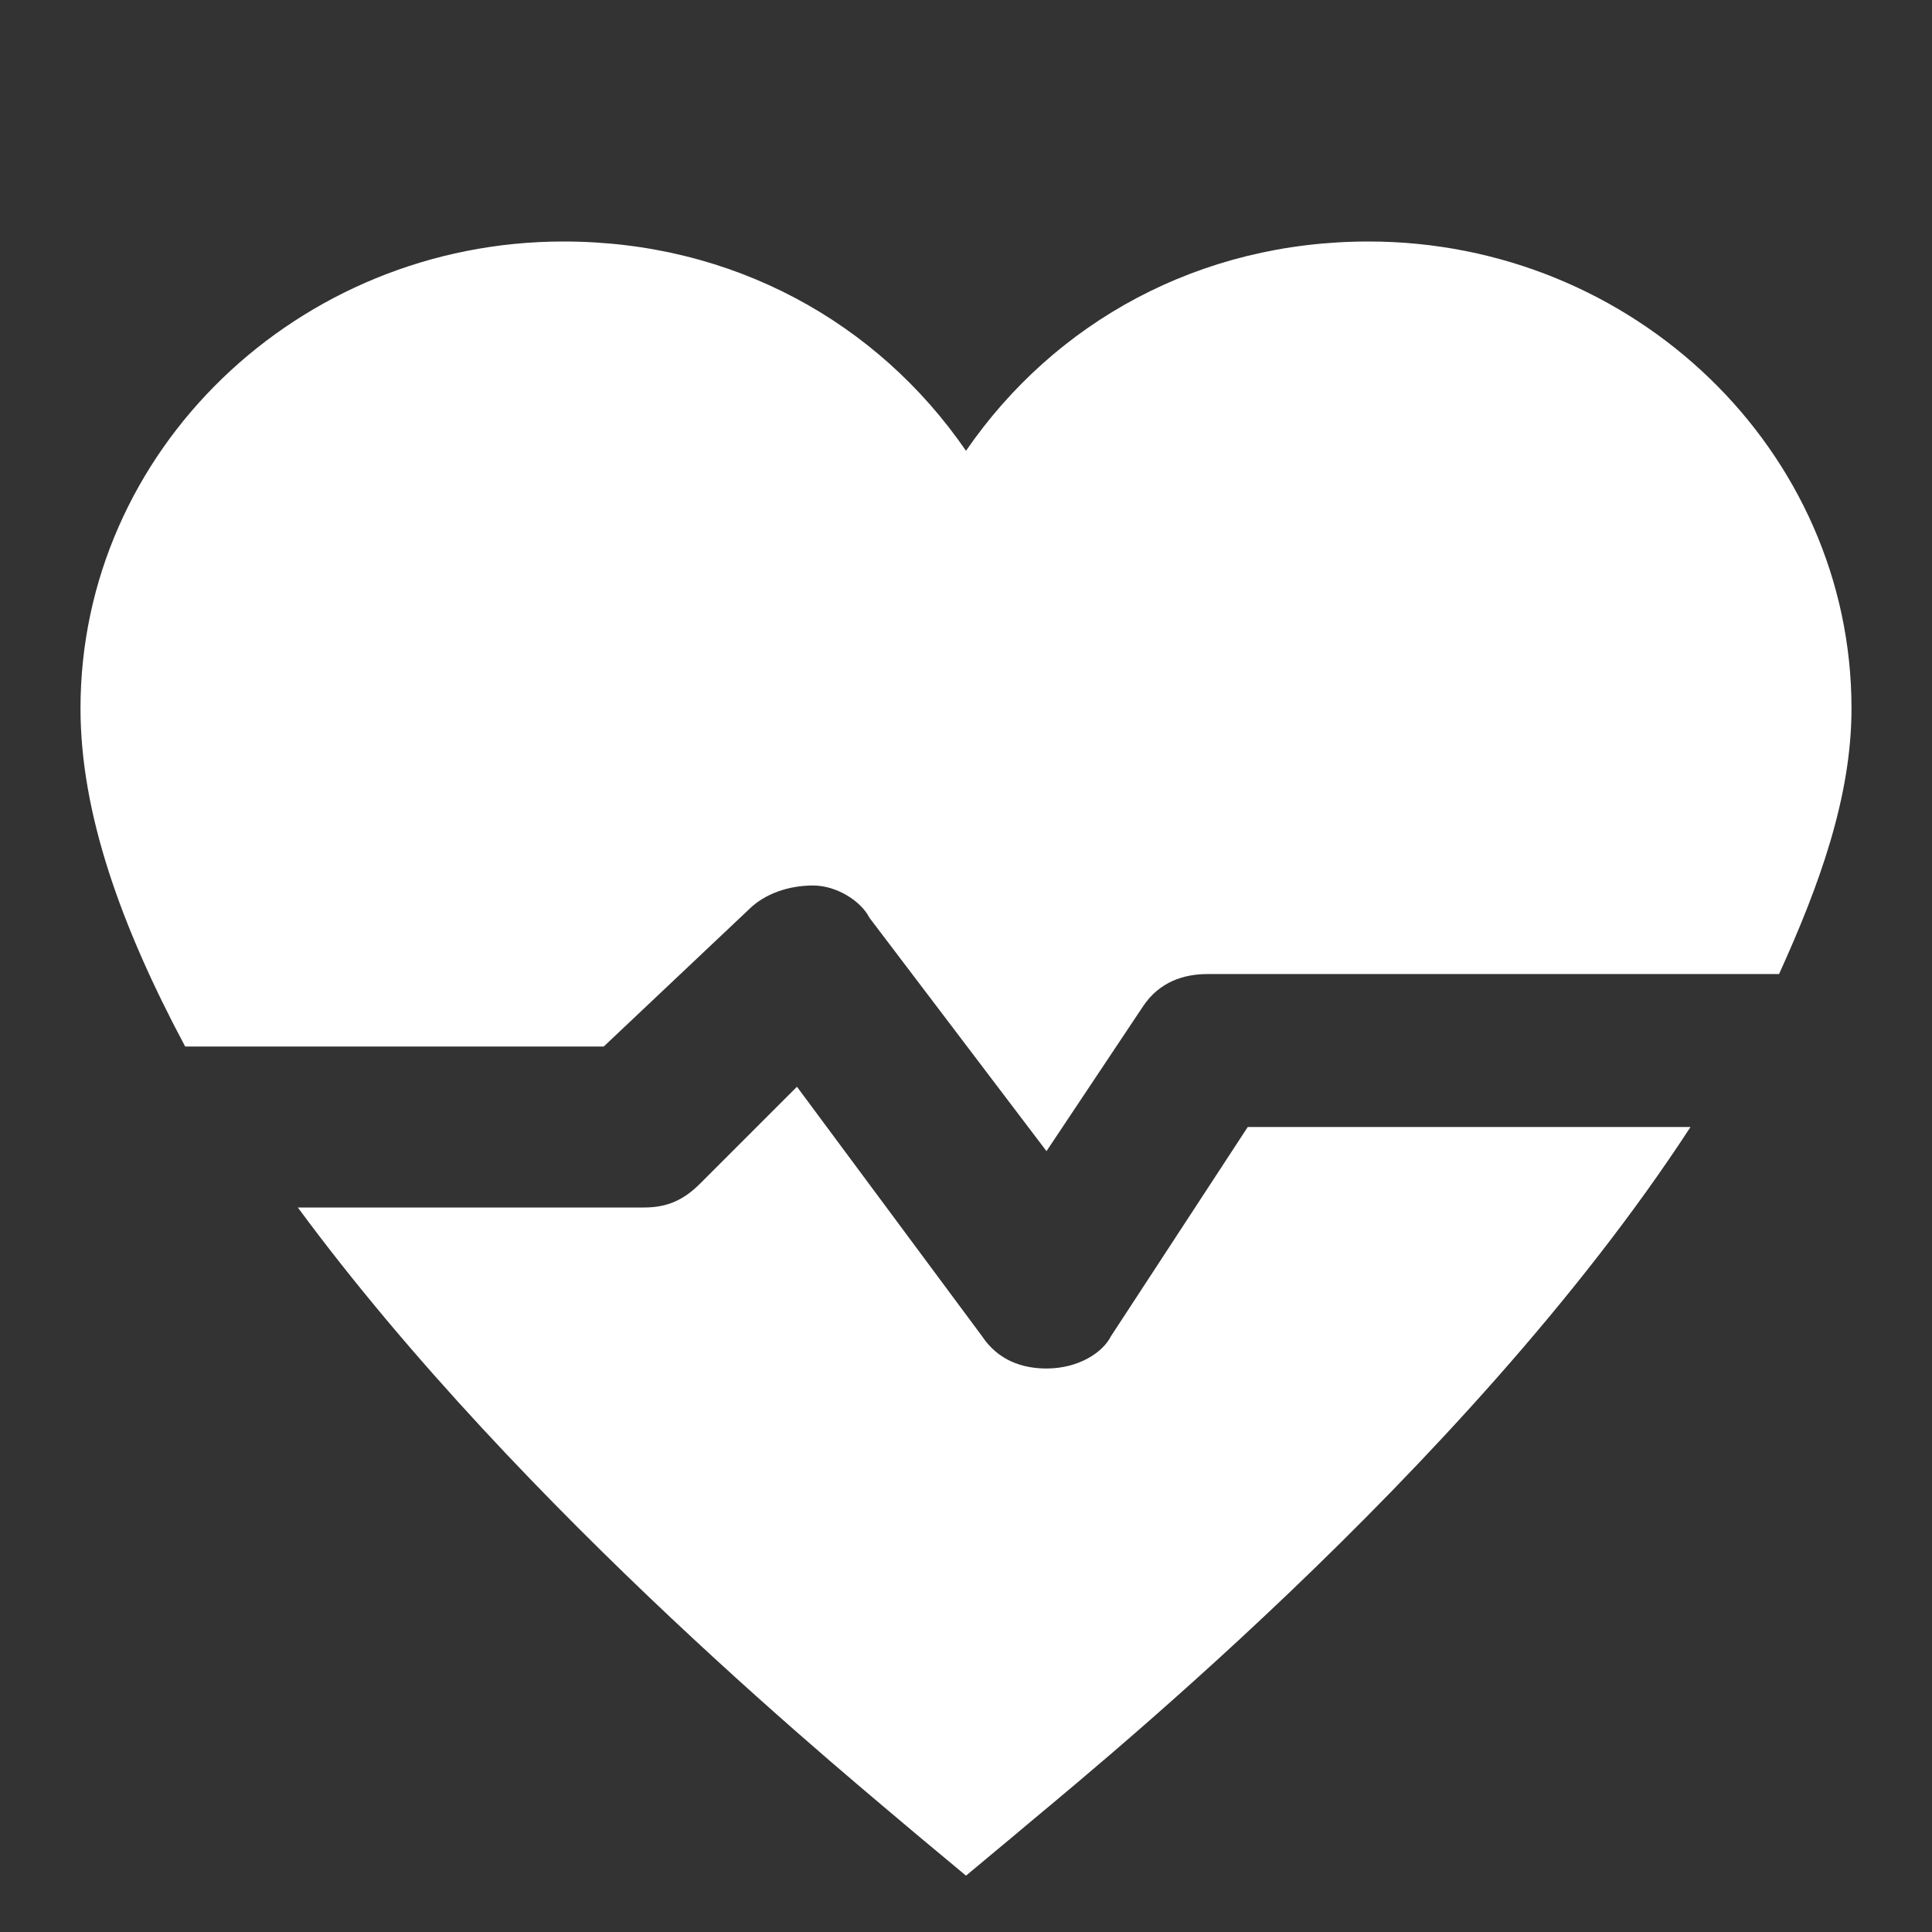 <?xml version="1.0" encoding="utf-8"?>
<!-- Generator: Adobe Illustrator 24.0.2, SVG Export Plug-In . SVG Version: 6.00 Build 0)  -->
<!DOCTYPE svg PUBLIC "-//W3C//DTD SVG 1.1//EN" "http://www.w3.org/Graphics/SVG/1.1/DTD/svg11.dtd">
<svg version="1.1" id="图层_1" xmlns:x="http://ns.adobe.com/Extensibility/1.0/" xmlns:i="http://ns.adobe.com/AdobeIllustrator/10.0/" xmlns:graph="http://ns.adobe.com/Graphs/1.0/"
	 xmlns="http://www.w3.org/2000/svg" xmlns:xlink="http://www.w3.org/1999/xlink" x="0px" y="0px" viewBox="0 0 24 24"
	 enable-background="new 0 0 24 24" xml:space="preserve">
<rect x="0" y="0" width="24" height="24" fill="#333333" stroke="none"/>
<g>
	<path fill="#FFFFFF" d="M13.8,16.6C13.7,16.8,13.4,17,13,17c0,0,0,0,0,0c-0.3,0-0.6-0.1-0.8-0.4l-2.3-3.1l-1.2,1.2
		C8.5,14.9,8.3,15,8,15H3.7c2.8,3.8,7,7.2,7.7,7.8l0.6,0.5l0.6-0.5c0.7-0.6,5.6-4.5,8.4-8.8h-5.5L13.8,16.6z"/>
	<path fill="#FFFFFF" d="M9.3,11.3c0.2-0.2,0.5-0.3,0.8-0.3c0.3,0,0.6,0.2,0.7,0.4l2.2,2.9l1.2-1.8c0.2-0.3,0.5-0.4,0.8-0.4h7
		c0.1,0,0.1,0,0.1,0c0.5-1.1,0.9-2.2,0.9-3.3C23,5.6,20.3,3,17,3c-2.1,0-3.9,1-5,2.6C10.9,4,9.1,3,7,3C3.7,3,1,5.6,1,8.8
		c0,1.3,0.5,2.7,1.3,4.2h5.2L9.3,11.3z"/>
</g>
</svg>
